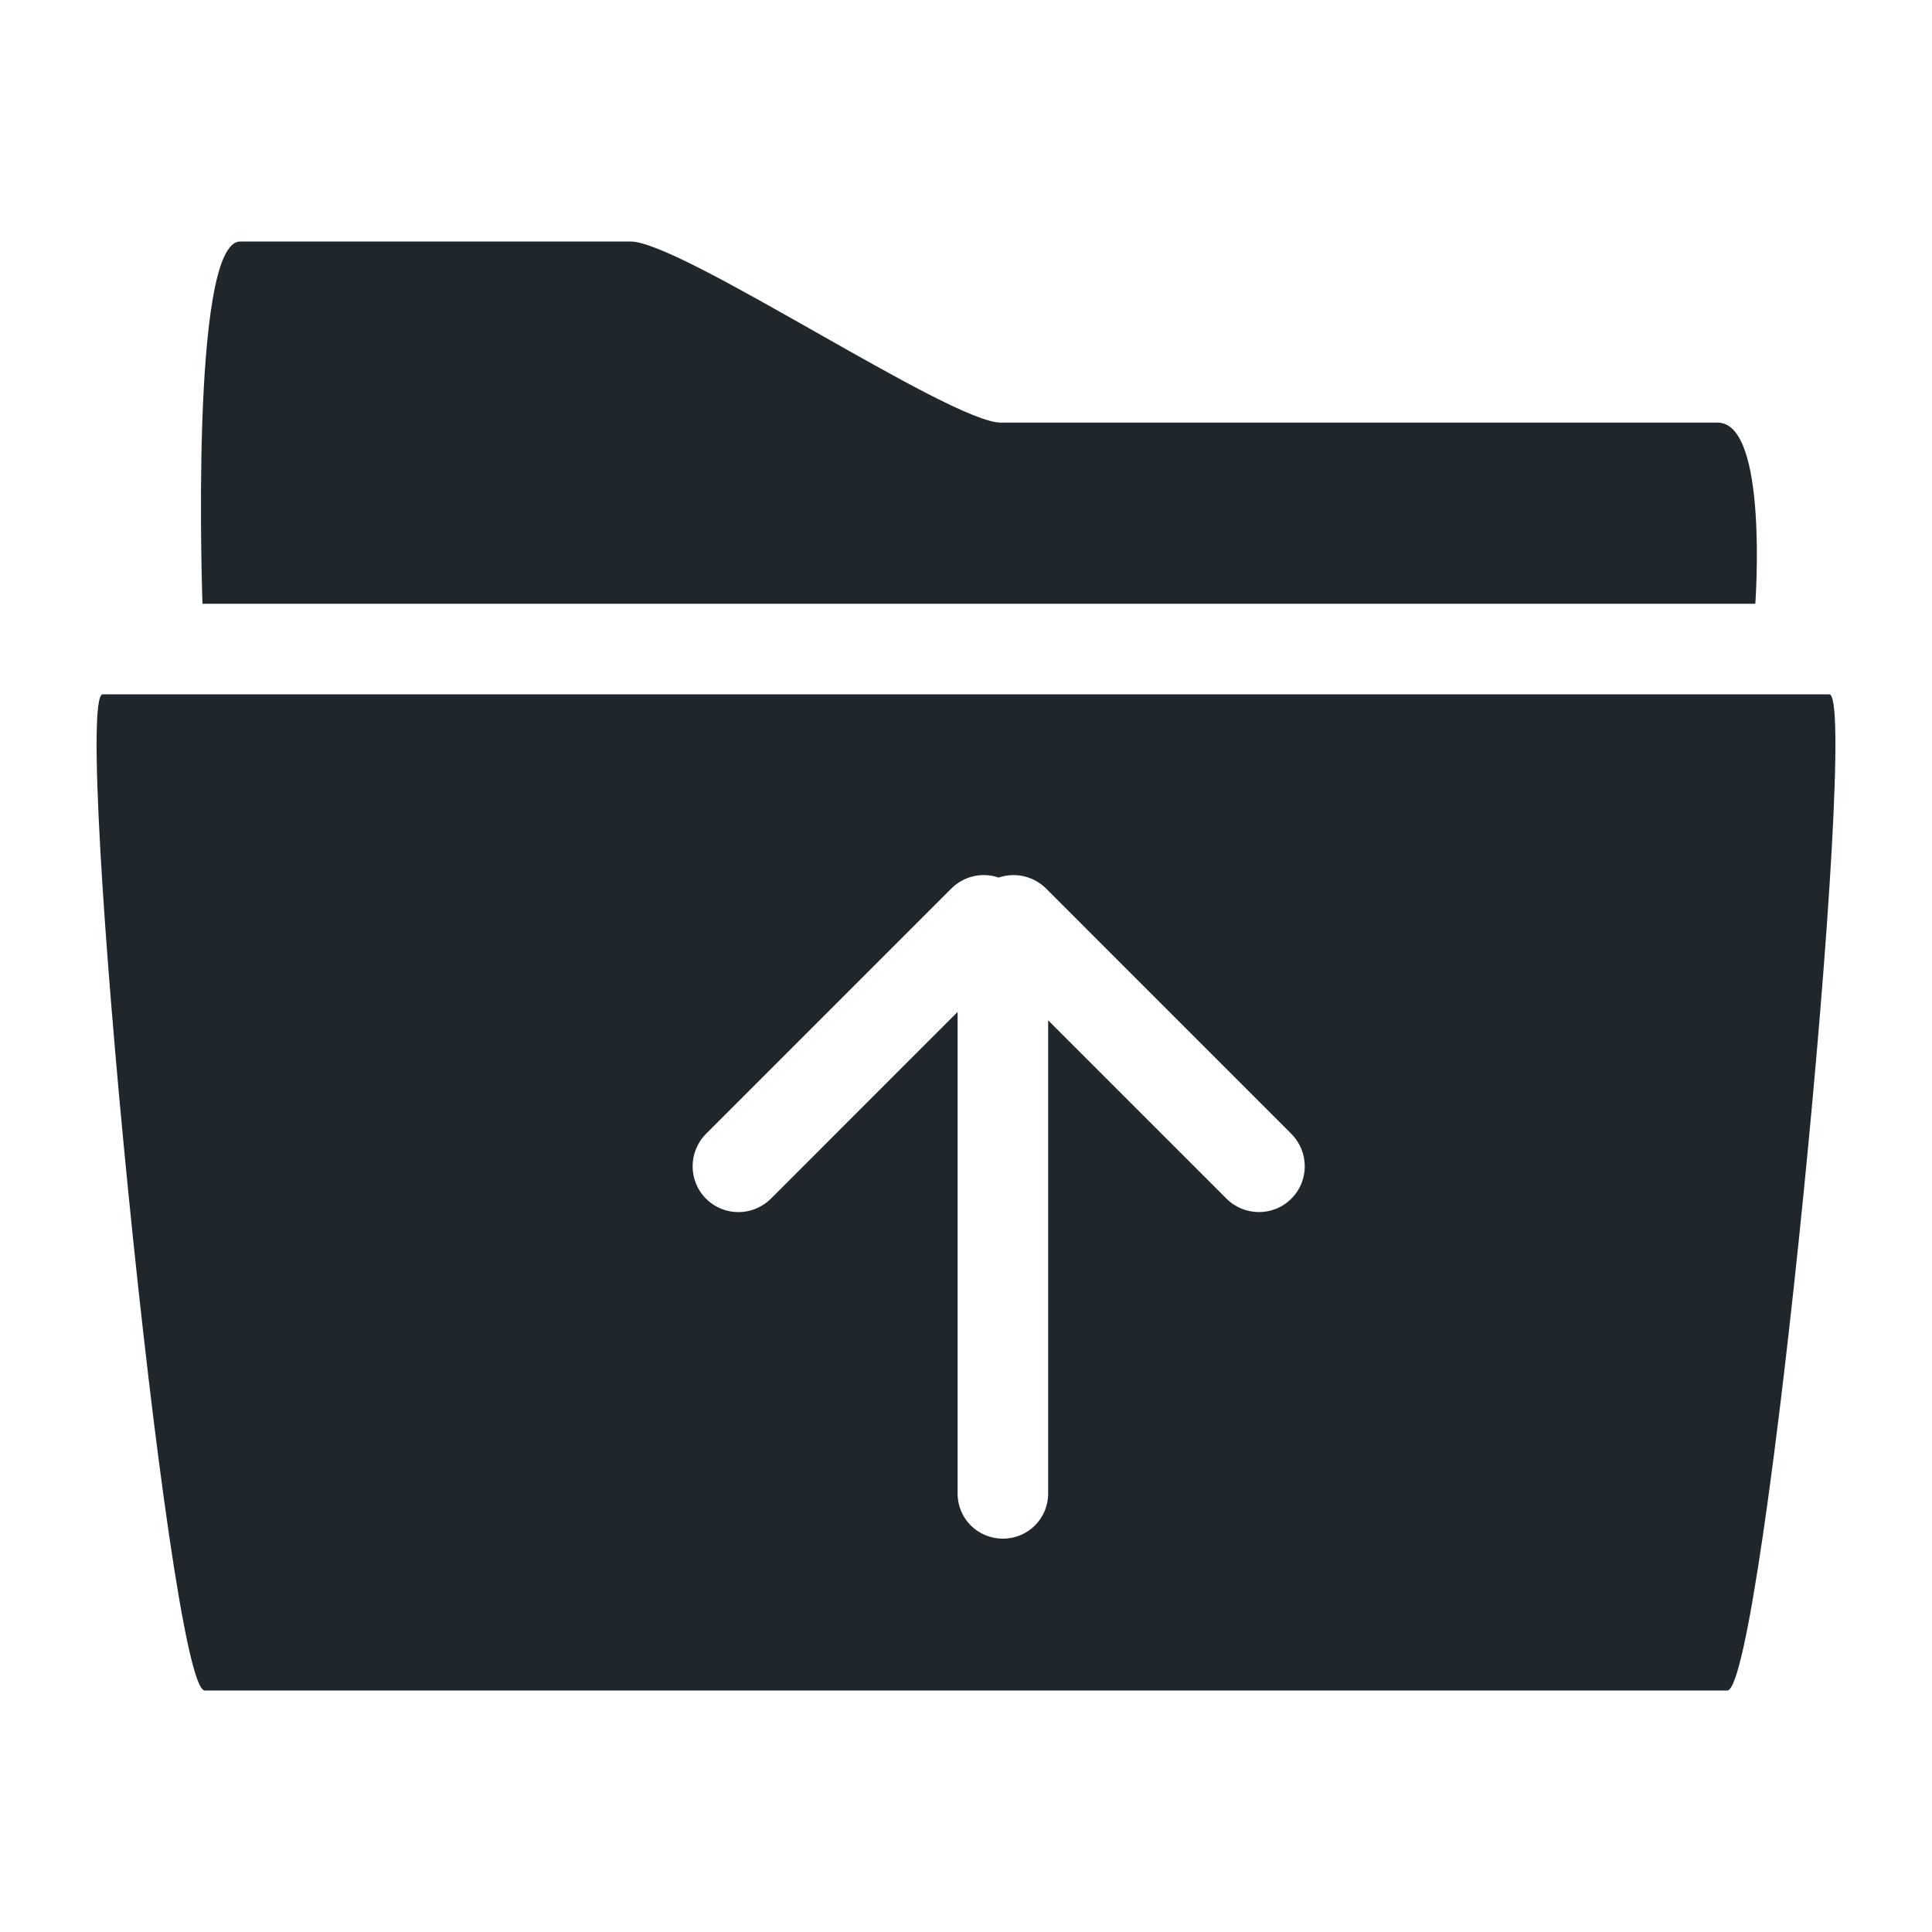 <svg xmlns="http://www.w3.org/2000/svg" width="40" height="40" viewBox="0 0 40 40">
  <g fill="none" fill-rule="evenodd">
    <path fill="#1F272D" d="M35.562,8.75 L20.723,8.75 C19.671,8.75 14.106,5 13.054,5 L4.974,5 C3.92,5 4.192,12.5 4.192,12.5 L36.342,12.5 C36.342,12.5 36.616,8.75 35.562,8.75 Z M21.701,21.125 L25.39,24.814 C25.764,25.188 26.365,25.188 26.736,24.817 C27.109,24.444 27.105,23.844 26.732,23.471 L21.661,18.399 C21.393,18.132 21.01,18.055 20.677,18.169 C20.344,18.054 19.96,18.132 19.693,18.399 L14.621,23.471 C14.247,23.845 14.247,24.447 14.617,24.817 C14.991,25.191 15.591,25.187 15.964,24.814 L19.826,20.951 L19.826,30.921 C19.826,31.444 20.246,31.856 20.764,31.856 C21.285,31.856 21.701,31.438 21.701,30.921 L21.701,21.125 Z M2.127,14.375 L37.873,14.375 C38.522,14.375 36.515,35 35.761,35 L4.239,35 C3.485,35 1.478,14.375 2.127,14.375 Z"/>
  </g>
</svg>
